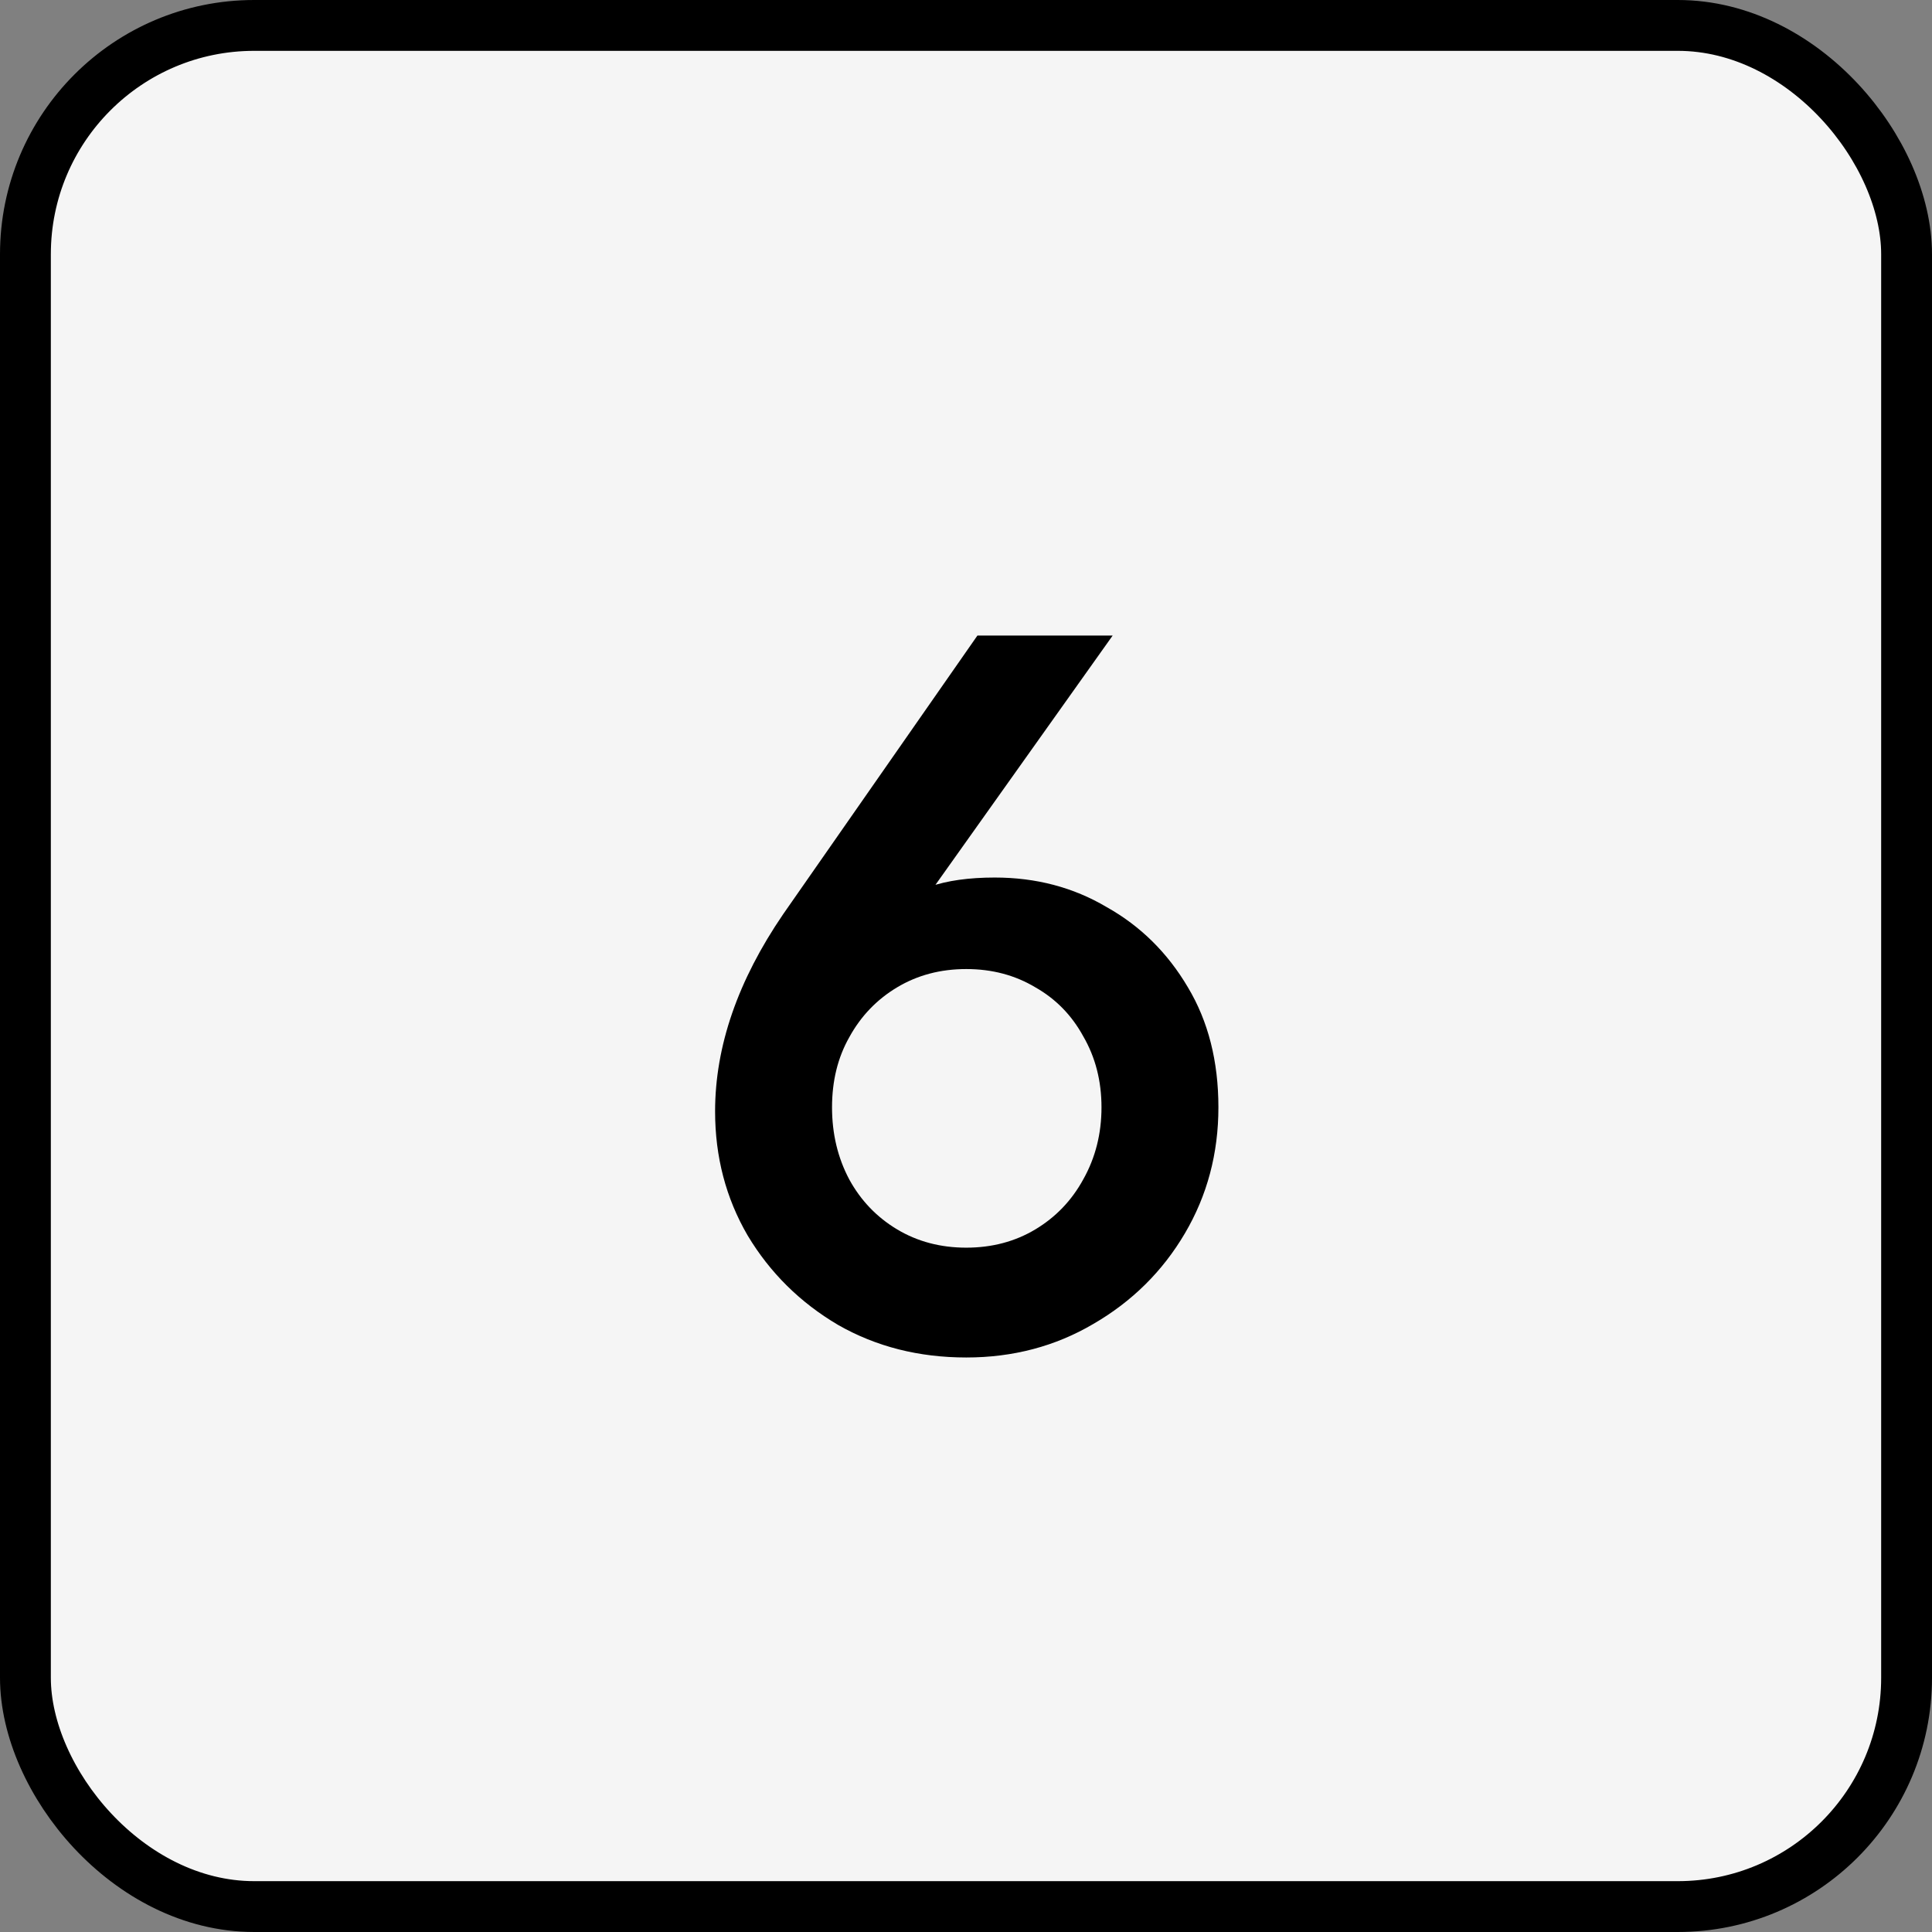 <svg width="76" height="76" viewBox="0 0 76 76" fill="none" xmlns="http://www.w3.org/2000/svg">
<rect x="0" y="0" width="76" height="76" fill="#808080" stroke="none"/>
<rect x="1" y="1" width="74" height="74" rx="9" fill="#F5F5F5"/>
<rect x="1" y="1" width="74" height="74" rx="9" stroke="black" stroke-width="2"/>
<path d="M38.01 53.4C36.143 53.4 34.463 52.973 32.969 52.12C31.476 51.24 30.29 50.067 29.41 48.6C28.556 47.133 28.13 45.507 28.13 43.72C28.13 41.16 29.023 38.573 30.809 35.96L38.45 25H43.77L35.609 36.48L33.929 37.48C34.196 36.867 34.529 36.347 34.929 35.92C35.356 35.467 35.903 35.12 36.569 34.88C37.263 34.64 38.116 34.52 39.13 34.52C40.756 34.52 42.223 34.907 43.529 35.68C44.863 36.427 45.929 37.48 46.73 38.84C47.529 40.173 47.929 41.747 47.929 43.56C47.929 45.373 47.489 47.027 46.609 48.52C45.73 50.013 44.529 51.2 43.01 52.08C41.516 52.96 39.849 53.4 38.01 53.4ZM38.01 49.08C39.023 49.08 39.929 48.84 40.73 48.36C41.529 47.88 42.156 47.227 42.609 46.4C43.09 45.547 43.33 44.6 43.33 43.56C43.33 42.52 43.09 41.587 42.609 40.76C42.156 39.933 41.529 39.293 40.73 38.84C39.929 38.36 39.023 38.12 38.01 38.12C36.996 38.12 36.09 38.36 35.289 38.84C34.489 39.32 33.863 39.973 33.41 40.8C32.956 41.6 32.73 42.52 32.73 43.56C32.73 44.6 32.956 45.547 33.41 46.4C33.863 47.227 34.489 47.88 35.289 48.36C36.09 48.84 36.996 49.08 38.01 49.08Z" fill="black"/>
</svg>
